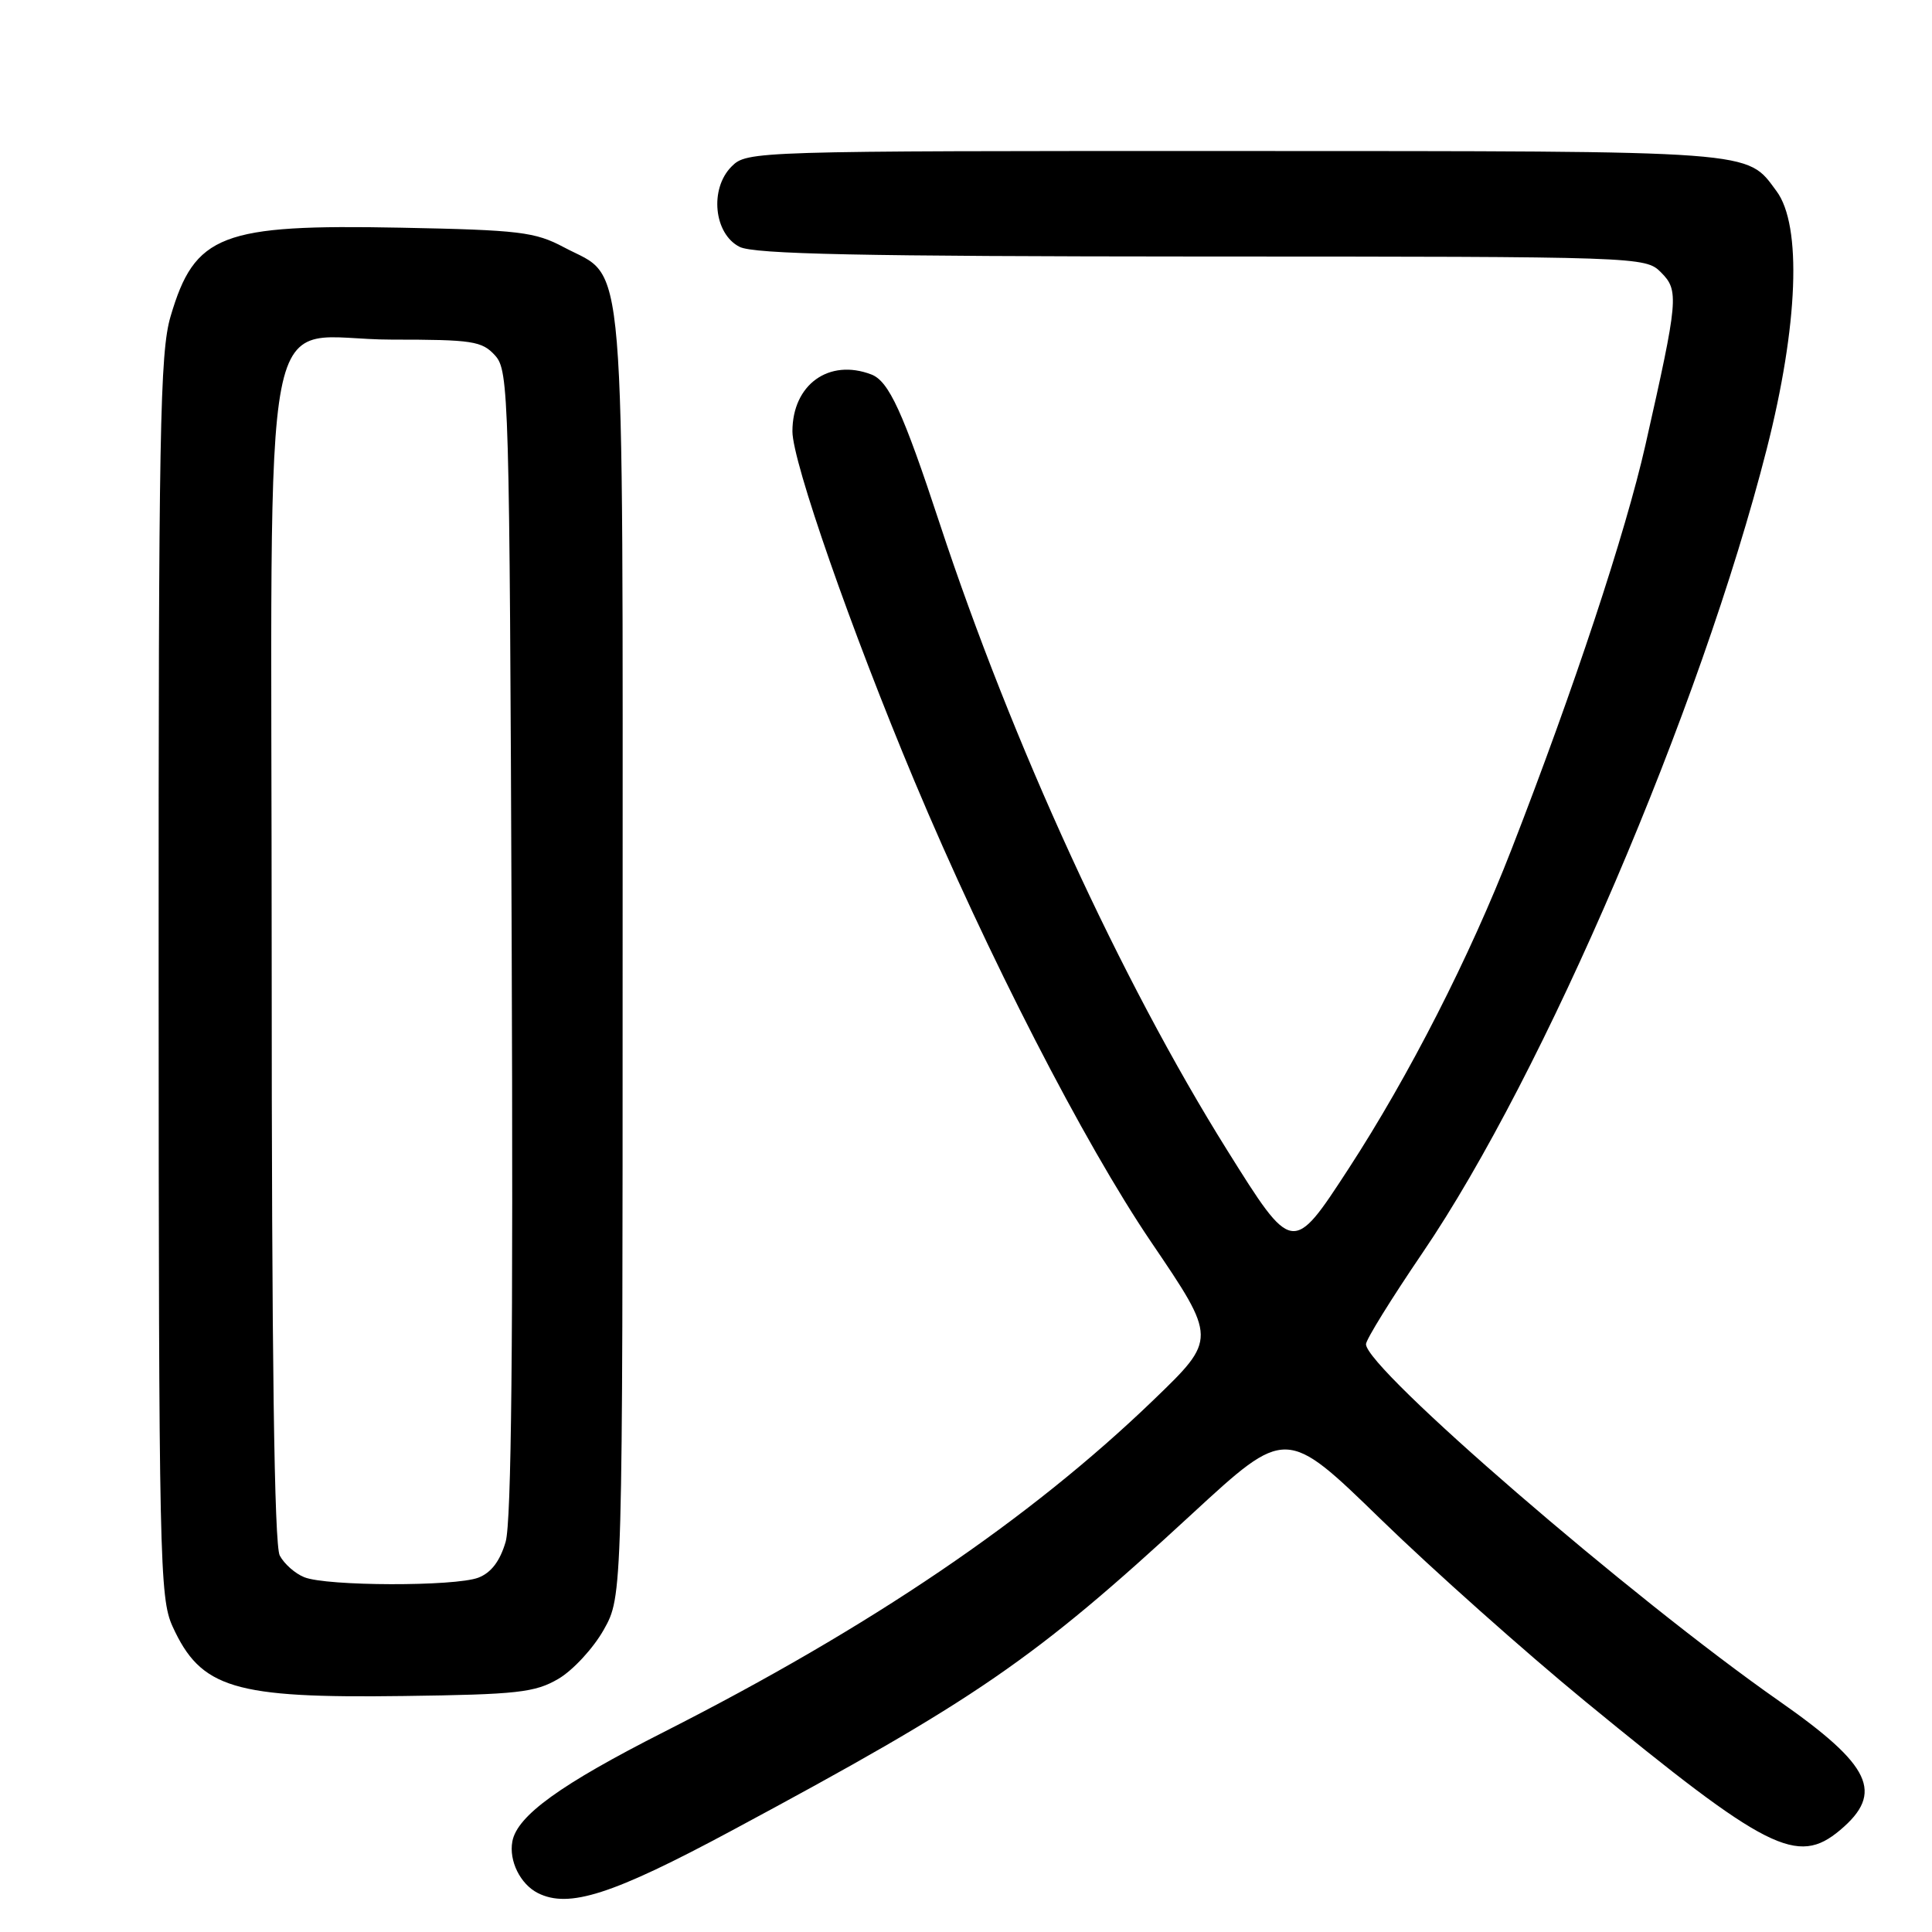 <?xml version="1.0" encoding="UTF-8" standalone="no"?>
<!DOCTYPE svg PUBLIC "-//W3C//DTD SVG 1.1//EN" "http://www.w3.org/Graphics/SVG/1.1/DTD/svg11.dtd" >
<svg xmlns="http://www.w3.org/2000/svg" xmlns:xlink="http://www.w3.org/1999/xlink" version="1.1" viewBox="0 0 256 256">
 <g >
 <path fill="currentColor"
d=" M 96.95 242.57 C 129.47 225.11 136.97 219.96 157.95 200.60 C 170.41 189.11 170.41 189.11 182.95 201.30 C 189.85 208.01 202.03 218.85 210.00 225.40 C 234.17 245.24 238.16 247.26 243.82 242.50 C 249.69 237.56 247.98 233.95 235.75 225.40 C 216.15 211.70 181.00 181.34 181.00 178.11 C 181.00 177.51 184.37 172.07 188.49 166.01 C 204.62 142.30 225.34 93.93 234.10 59.50 C 238.28 43.09 238.78 29.88 235.40 25.33 C 231.36 19.88 233.39 20.03 163.75 20.01 C 99.73 20.00 98.98 20.02 96.94 22.06 C 93.99 25.01 94.59 30.99 98.00 32.71 C 99.92 33.68 114.06 33.97 159.25 33.99 C 217.37 34.00 218.02 34.02 220.08 36.08 C 222.50 38.50 222.40 39.61 218.02 59.00 C 215.38 70.64 208.57 91.24 200.30 112.50 C 194.76 126.77 186.70 142.56 178.68 154.88 C 171.27 166.26 171.27 166.26 162.59 152.38 C 148.51 129.86 134.09 98.41 124.53 69.41 C 119.65 54.59 117.78 50.51 115.46 49.62 C 109.84 47.47 105.00 50.96 105.00 57.16 C 105.00 61.18 112.80 83.53 121.17 103.50 C 130.82 126.51 143.62 151.43 152.53 164.57 C 161.24 177.41 161.24 177.41 152.87 185.48 C 136.47 201.29 115.41 215.57 88.00 229.48 C 74.28 236.44 68.52 240.59 67.89 244.00 C 67.41 246.56 68.94 249.66 71.27 250.84 C 75.38 252.91 81.15 251.05 96.95 242.57 Z  M 74.00 222.45 C 75.92 221.32 78.62 218.40 80.00 215.95 C 82.50 211.50 82.50 211.50 82.50 126.50 C 82.50 30.68 83.04 37.19 74.73 32.77 C 70.90 30.73 68.86 30.48 53.12 30.17 C 29.29 29.70 25.80 31.05 22.60 41.93 C 21.19 46.72 21.00 57.15 21.02 129.43 C 21.04 206.63 21.15 211.74 22.86 215.50 C 26.61 223.73 30.95 225.04 53.50 224.73 C 68.58 224.53 70.89 224.27 74.00 222.45 Z  M 40.32 208.99 C 39.11 208.51 37.65 207.22 37.07 206.12 C 36.34 204.76 36.00 179.72 36.00 127.20 C 36.00 35.11 34.08 45.00 51.92 45.00 C 62.62 45.00 63.86 45.19 65.60 47.10 C 67.43 49.13 67.51 52.10 67.80 124.85 C 68.01 177.88 67.77 201.63 67.00 204.30 C 66.25 206.86 65.08 208.40 63.38 209.05 C 60.27 210.23 43.29 210.19 40.32 208.99 Z "/>
</g>
</svg>